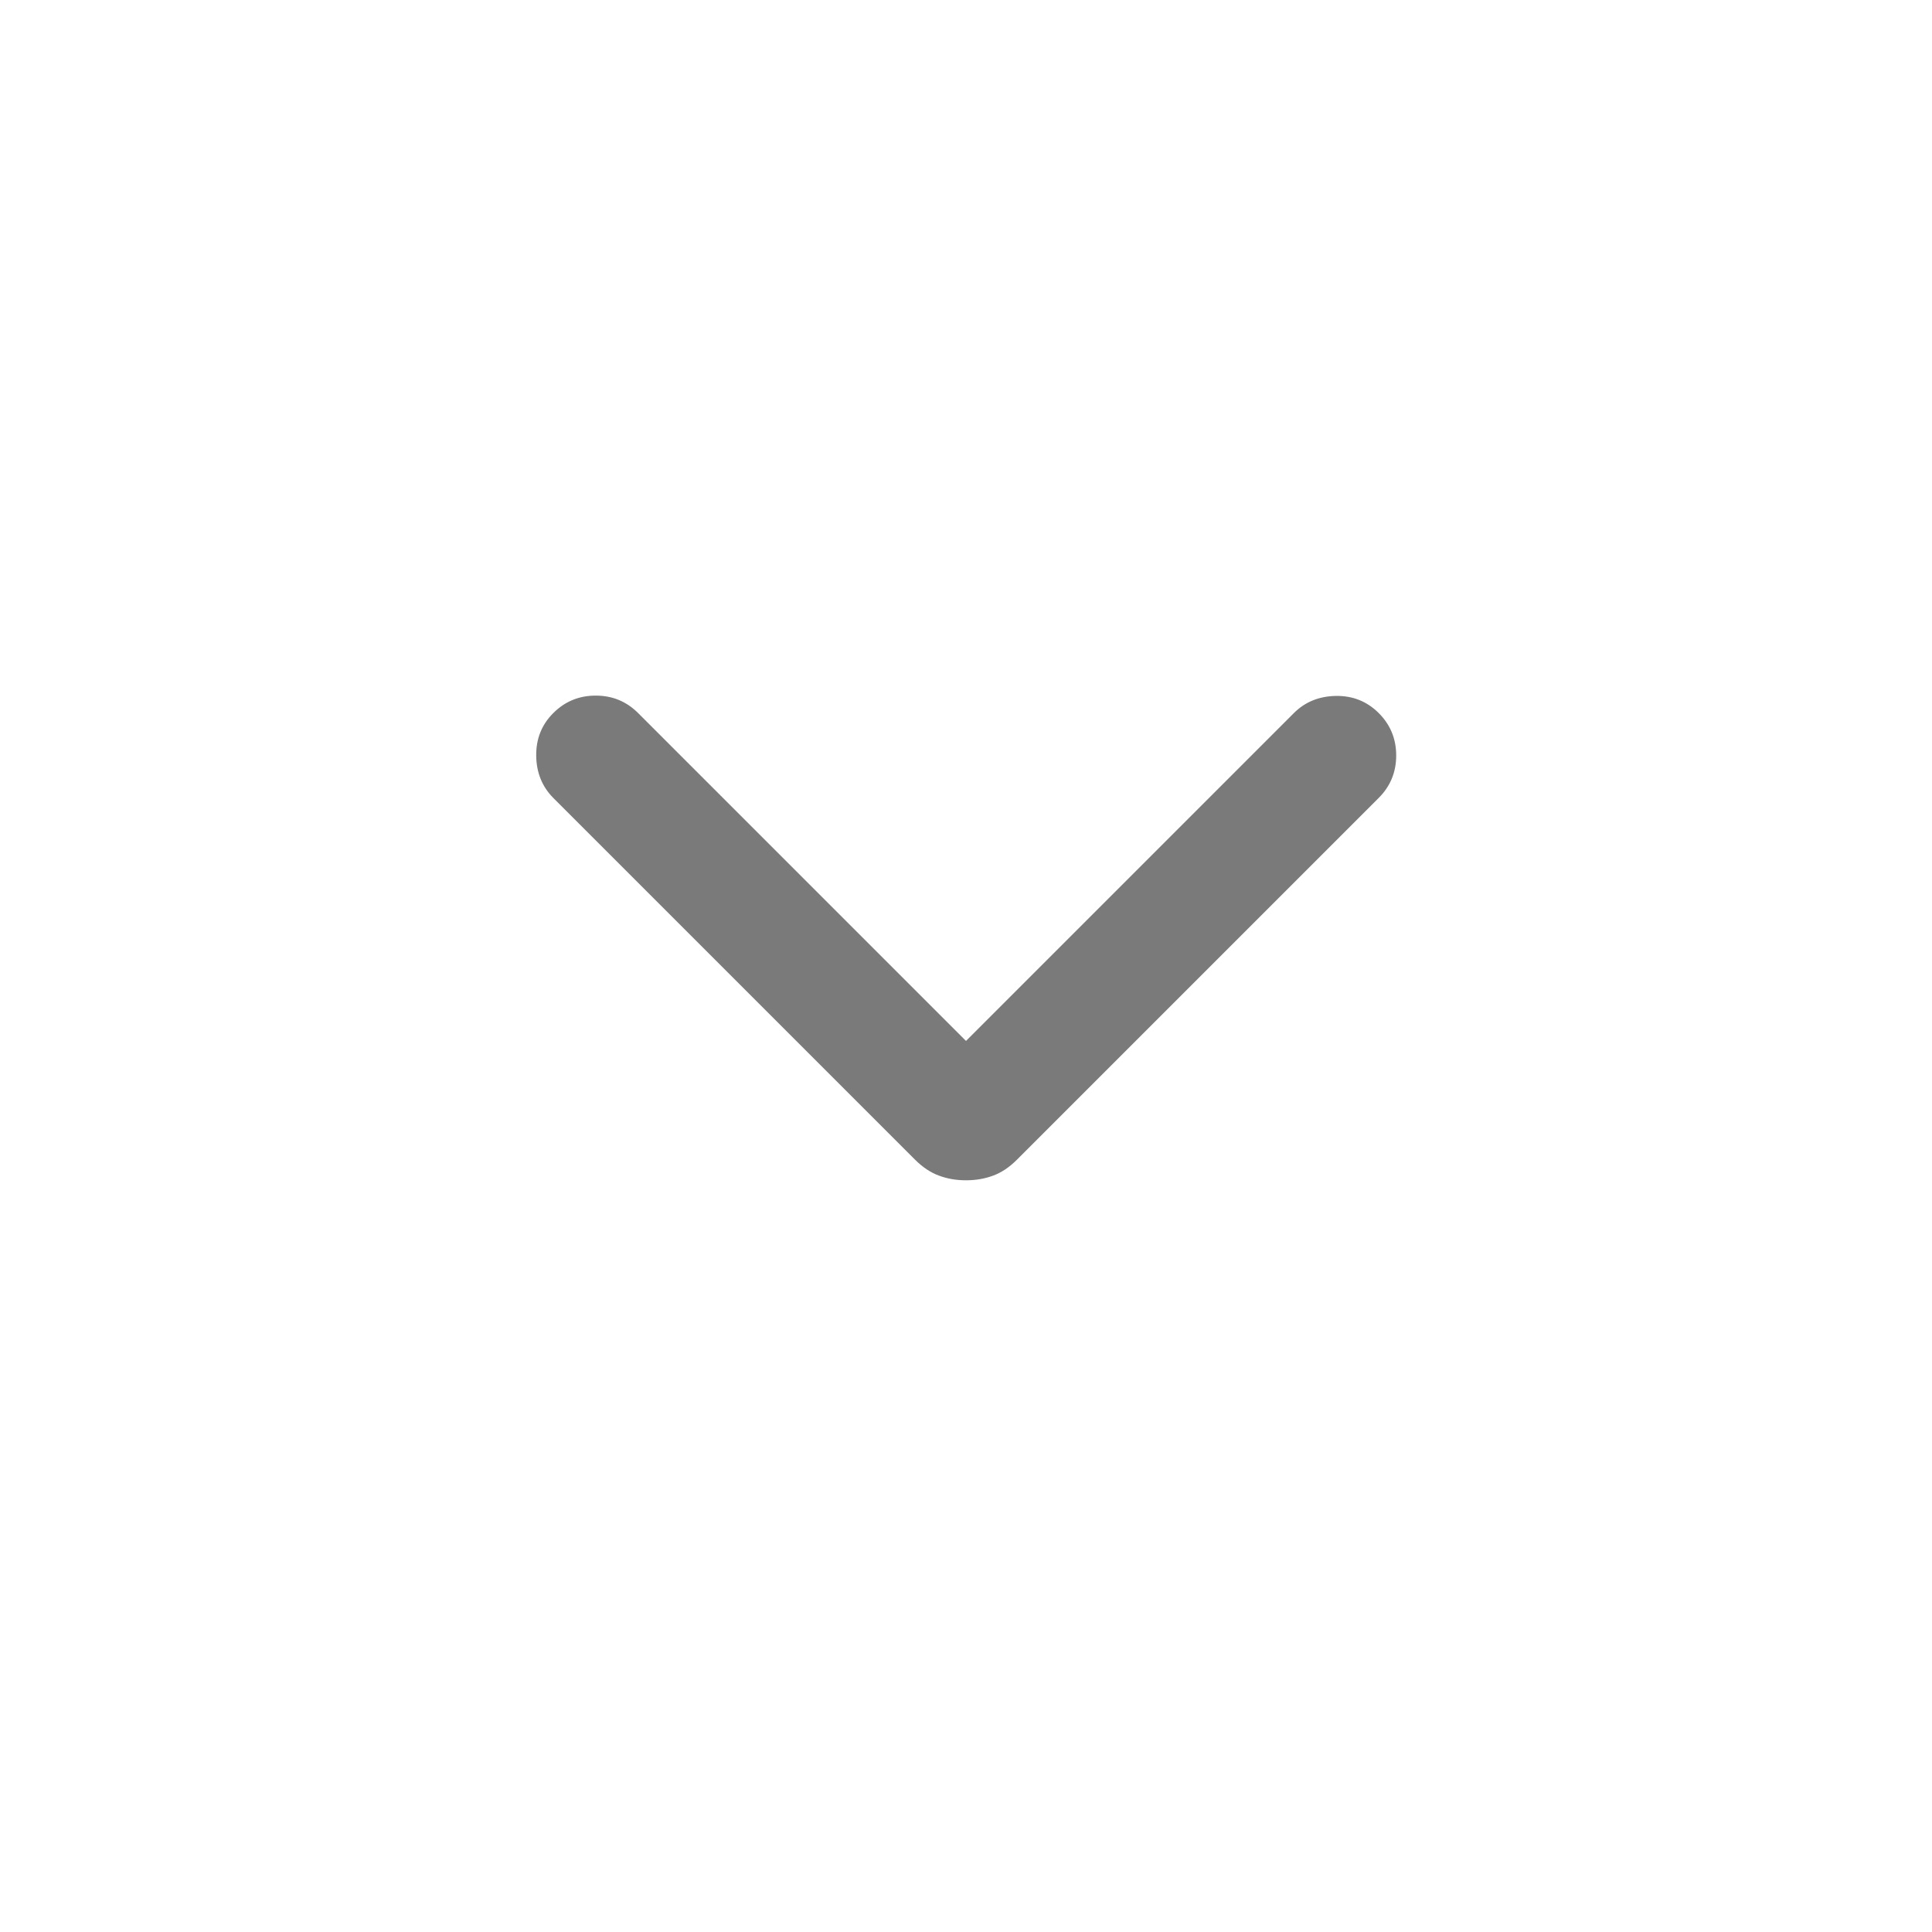 <svg width="24" height="24" viewBox="0 0 24 24" fill="none" xmlns="http://www.w3.org/2000/svg">
<path d="M12 14.662C11.88 14.662 11.768 14.643 11.664 14.604C11.56 14.566 11.461 14.5 11.367 14.406L6.873 9.912C6.735 9.773 6.664 9.599 6.661 9.39C6.658 9.18 6.728 9.003 6.873 8.858C7.018 8.713 7.194 8.641 7.4 8.641C7.607 8.641 7.782 8.713 7.927 8.858L12 12.931L16.073 8.858C16.212 8.719 16.386 8.649 16.595 8.645C16.805 8.642 16.982 8.713 17.127 8.858C17.272 9.003 17.344 9.178 17.344 9.385C17.344 9.591 17.272 9.767 17.127 9.912L12.633 14.406C12.539 14.5 12.441 14.566 12.337 14.604C12.233 14.643 12.121 14.662 12 14.662Z" fill="#7A7A7A"/>
</svg>
